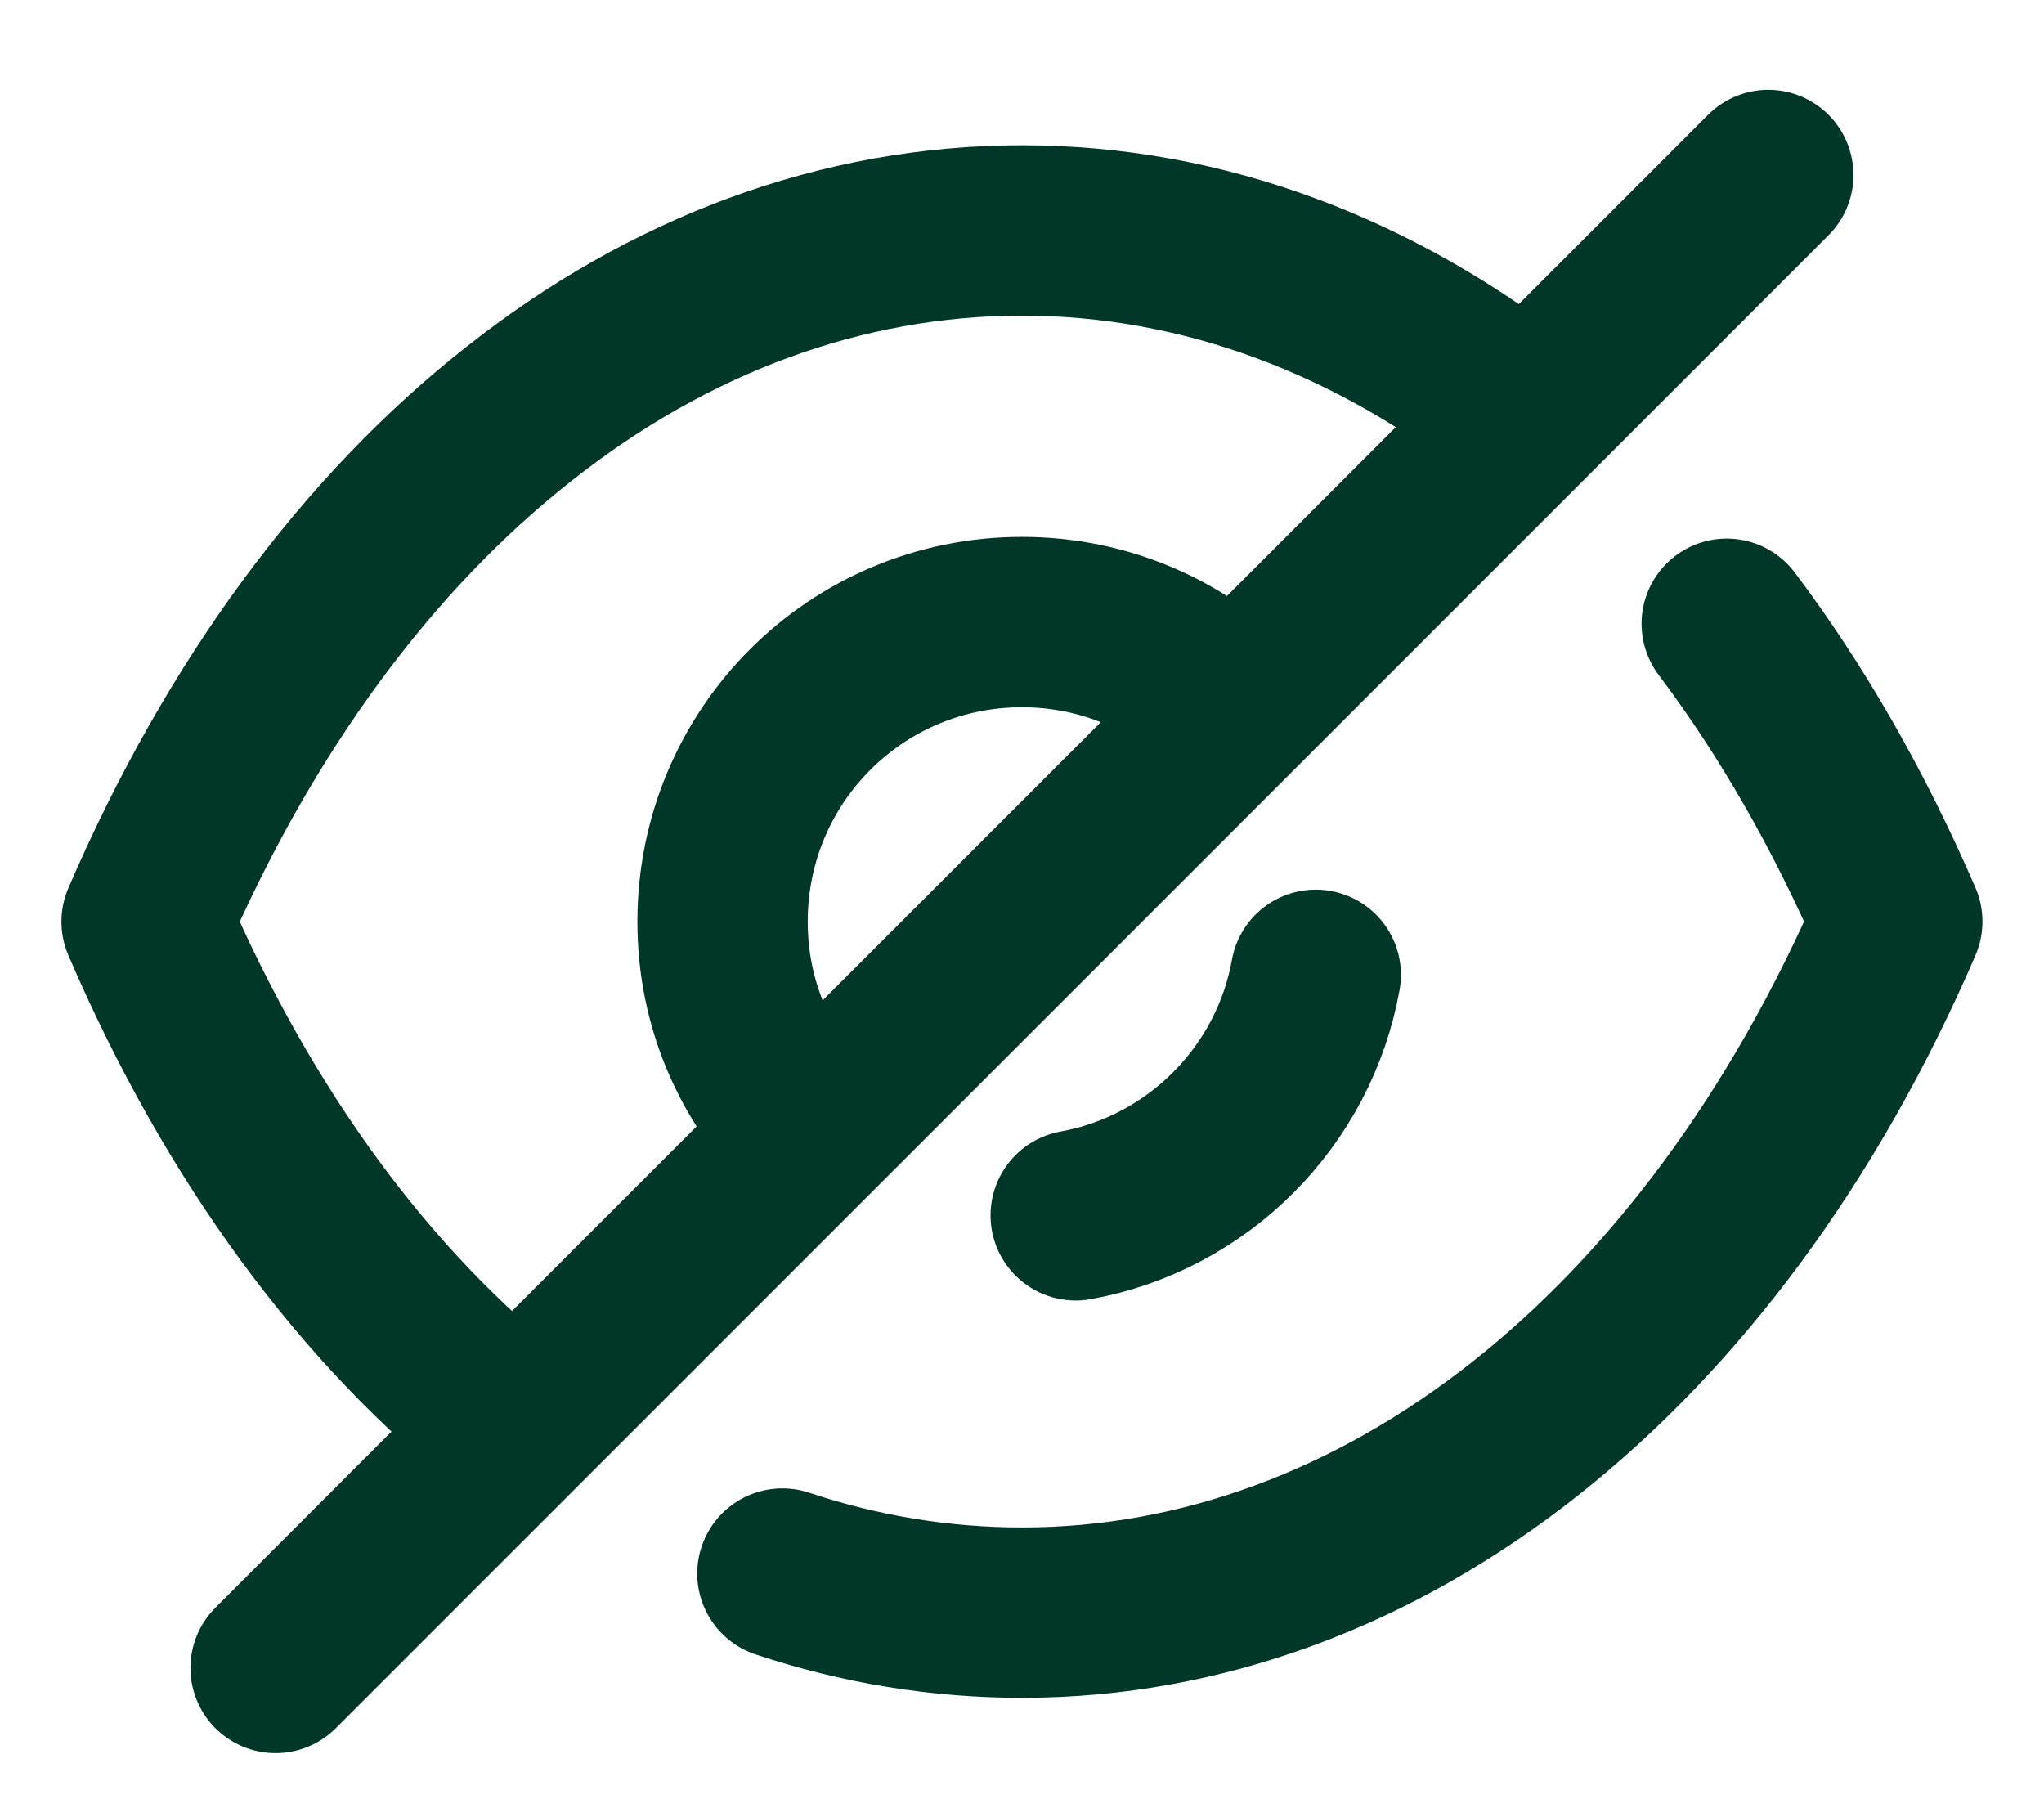 <svg width="18" height="16" viewBox="0 0 18 16" fill="none" xmlns="http://www.w3.org/2000/svg">
<path d="M7.134 9.972C6.655 9.494 6.363 8.844 6.363 8.115C6.363 6.654 7.54 5.477 9 5.477C9.722 5.477 10.387 5.769 10.858 6.247" stroke="#003729" stroke-width="1.5" stroke-linecap="round" stroke-linejoin="round"/>
<path d="M11.587 8.583C11.394 9.658 10.547 10.506 9.473 10.701" stroke="#003729" stroke-width="1.5" stroke-linecap="round" stroke-linejoin="round"/>
<path d="M4.545 12.56C3.223 11.522 2.103 10.005 1.291 8.115C2.111 6.215 3.239 4.69 4.57 3.644C5.892 2.597 7.418 2.029 9 2.029C10.591 2.029 12.116 2.605 13.446 3.66" stroke="#003729" stroke-width="1.5" stroke-linecap="round" stroke-linejoin="round"/>
<path d="M15.206 5.492C15.78 6.254 16.284 7.133 16.708 8.114C15.069 11.912 12.172 14.199 9 14.199C8.28 14.199 7.571 14.082 6.89 13.855" stroke="#003729" stroke-width="1.5" stroke-linecap="round" stroke-linejoin="round"/>
<path d="M15.572 1.541L2.427 14.686" stroke="#003729" stroke-width="1.5" stroke-linecap="round" stroke-linejoin="round"/>
</svg>
